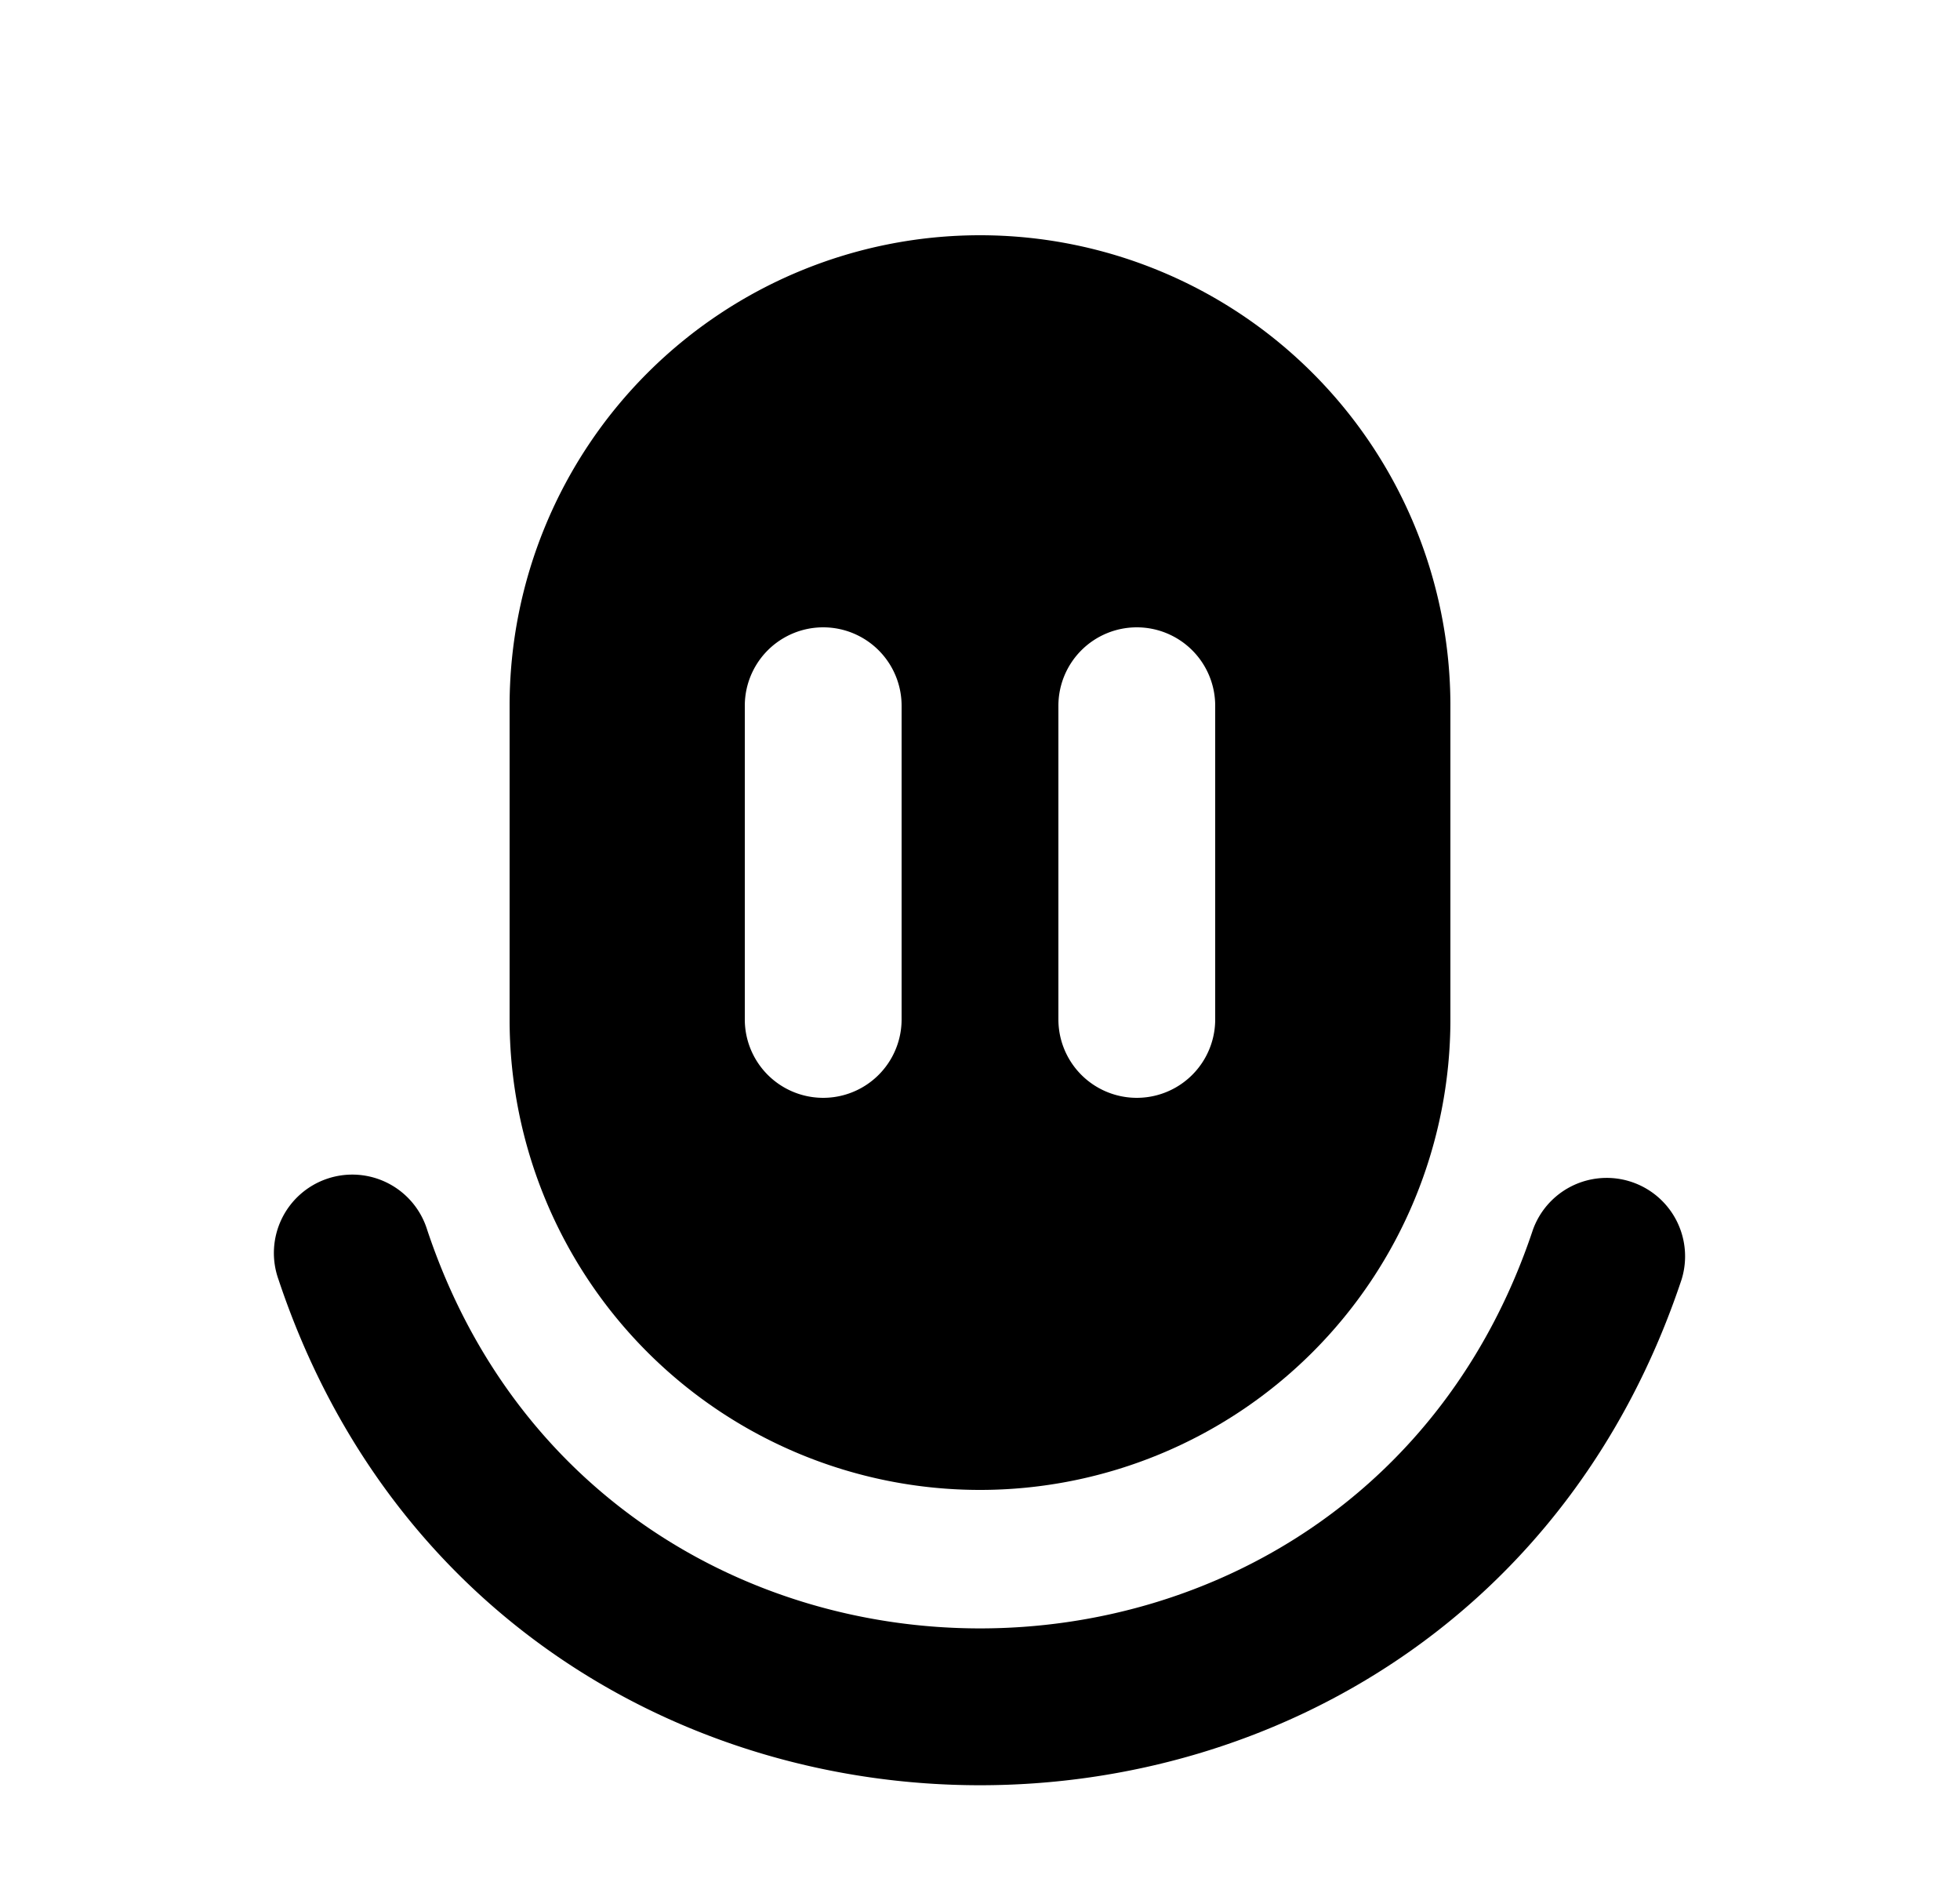 <svg xmlns="http://www.w3.org/2000/svg" viewBox="0 0 25 24" fill="currentColor" aria-hidden="true" data-slot="icon">
    <path fill-rule="evenodd" d="M12.5 3a6 6 0 0 0-6 6v4a6 6 0 0 0 12 0V9a6 6 0 0 0-6-6m-1 6a1 1 0 1 0-2 0v4a1 1 0 1 0 2 0zm3-1a1 1 0 0 1 1 1v4a1 1 0 1 1-2 0V9a1 1 0 0 1 1-1" clip-rule="evenodd"/>
    <path d="M5.449 15.684a1 1 0 1 0-1.897.632c2.866 8.6 15.03 8.6 17.897 0a1 1 0 0 0-1.897-.632c-2.26 6.776-11.844 6.776-14.103 0"/>
</svg>
